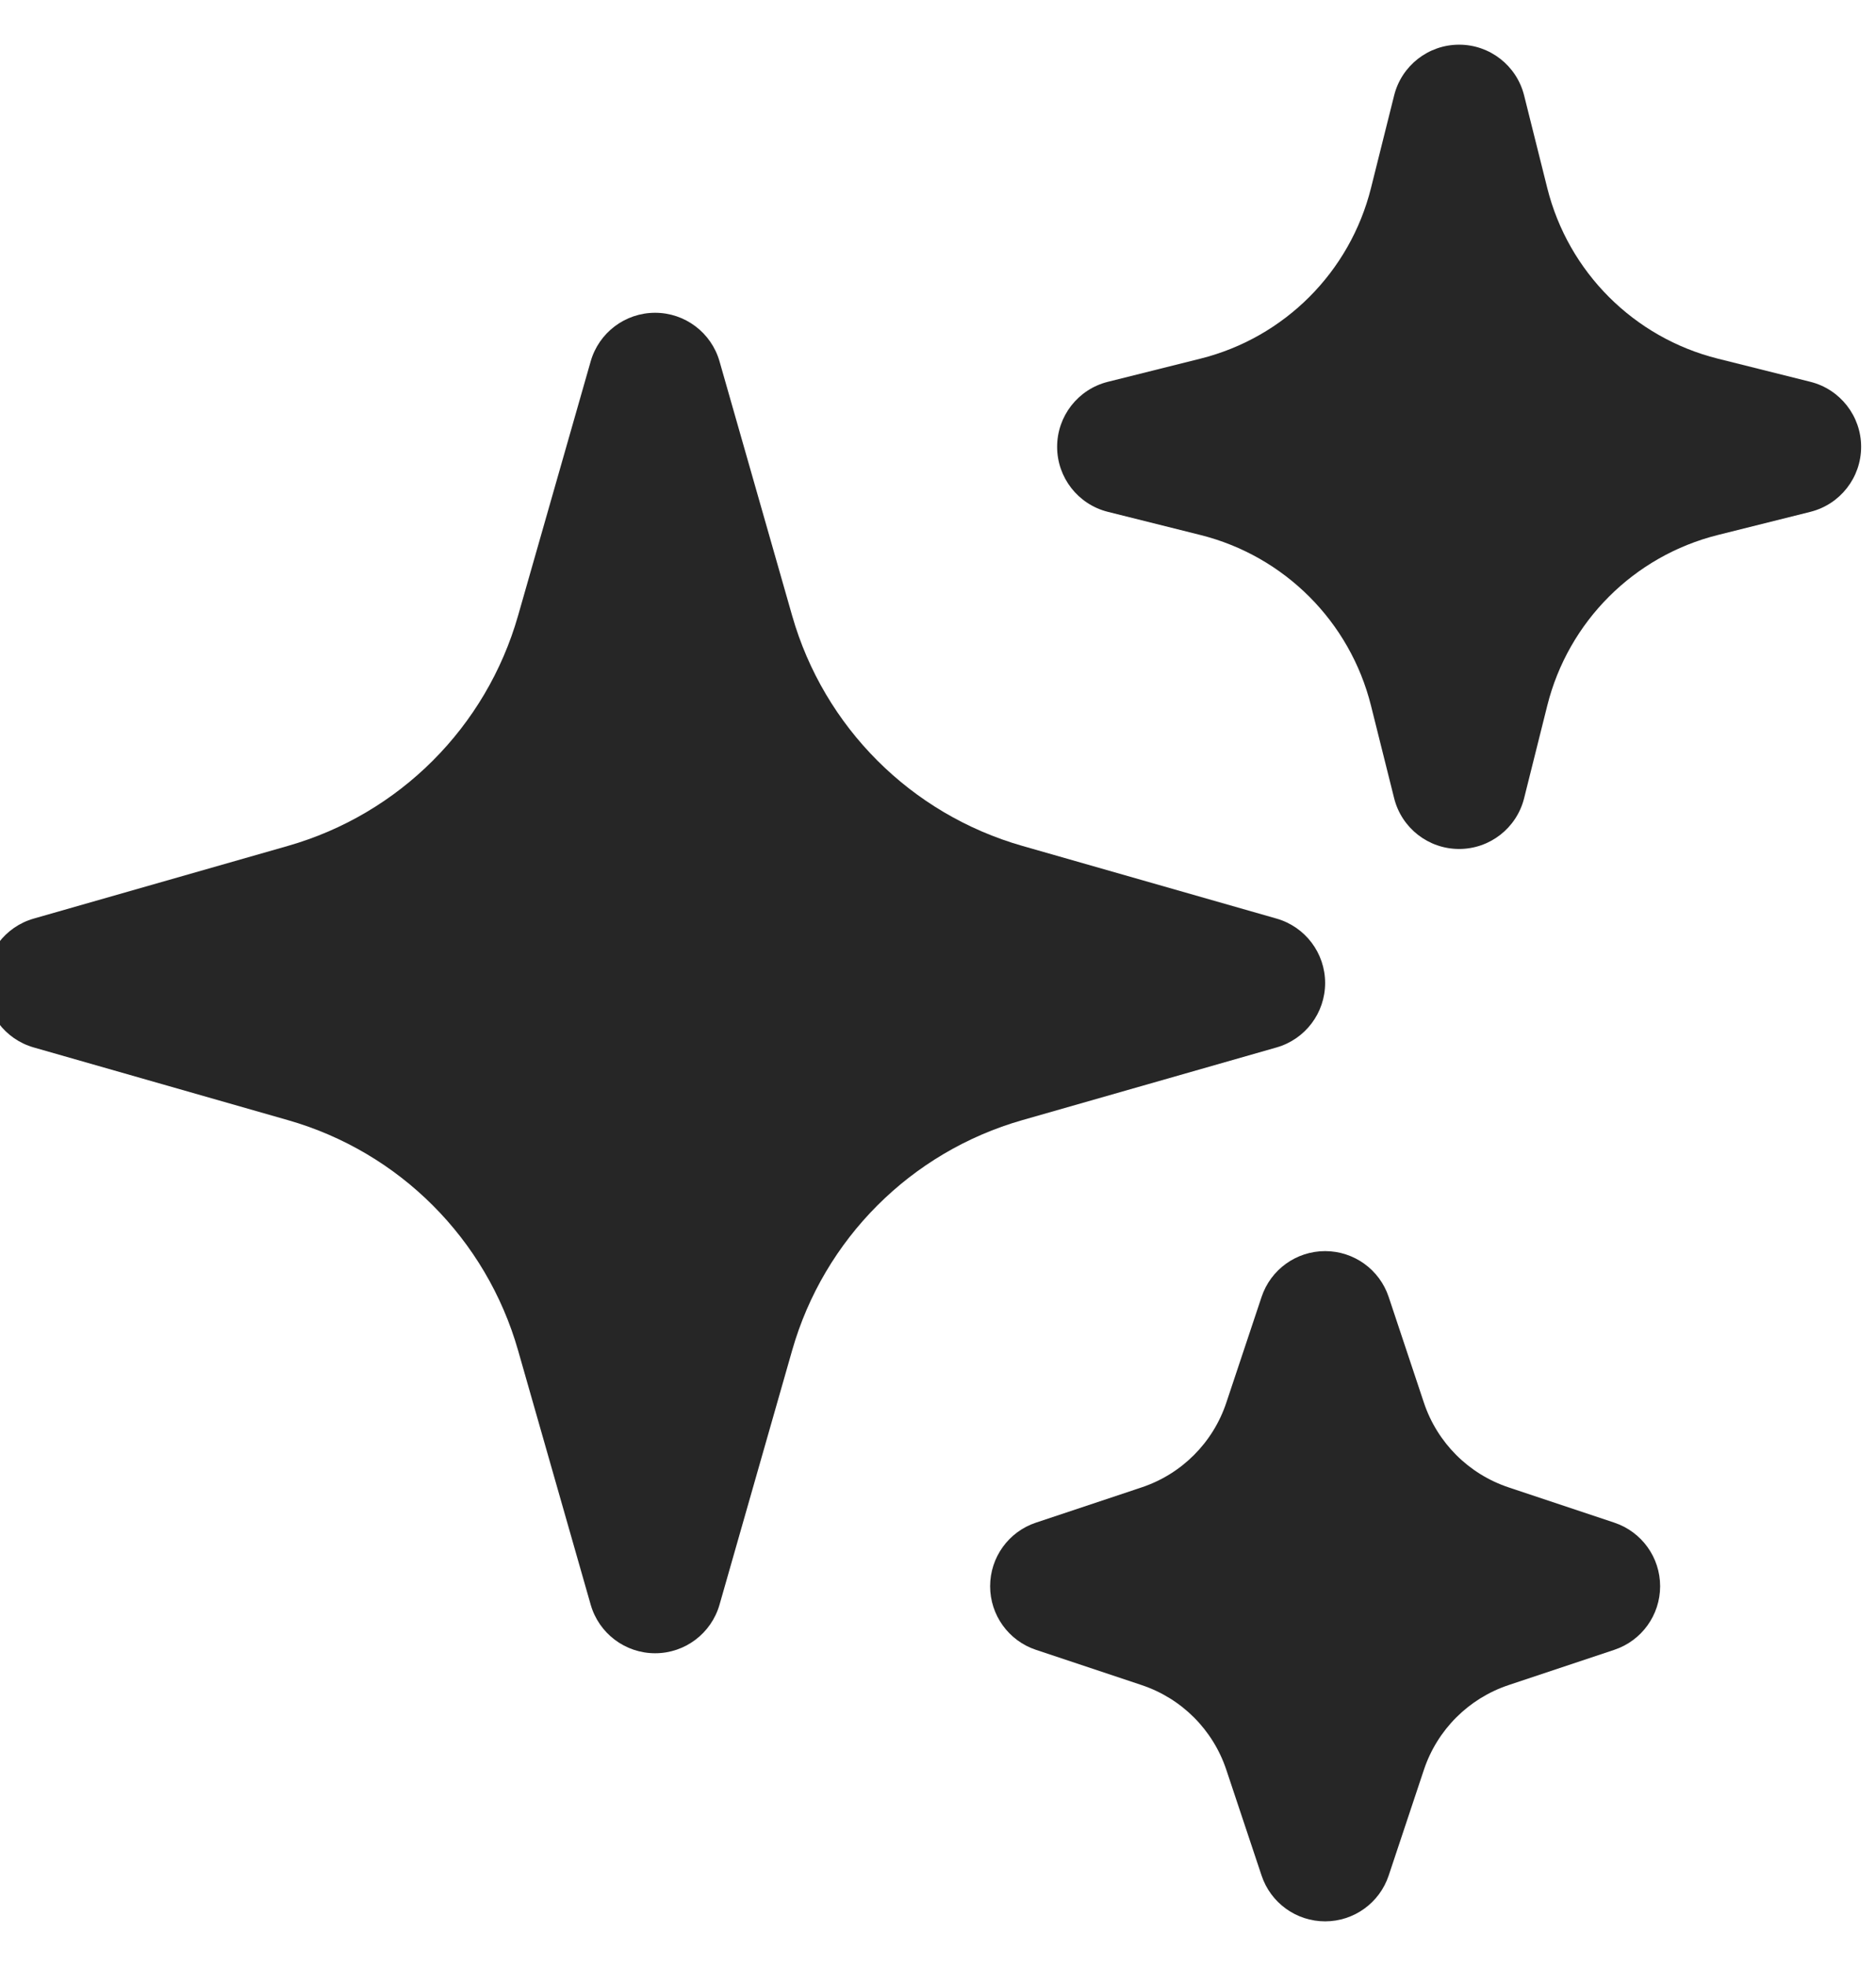 <svg width="42" height="44" viewBox="0 0 42 44" fill="none" xmlns="http://www.w3.org/2000/svg" xmlns:xlink="http://www.w3.org/1999/xlink">
<path d="M14.667,7C15.336,7 15.925,7.444 16.109,8.088L17.735,13.78C18.447,16.272 20.395,18.219 22.887,18.931L28.579,20.558C29.223,20.742 29.667,21.33 29.667,22C29.667,22.67 29.223,23.258 28.579,23.442L22.886,25.069C20.395,25.781 18.447,27.728 17.735,30.22L16.109,35.912C15.925,36.556 15.336,37 14.667,37C13.997,37 13.408,36.556 13.224,35.912L11.598,30.22C10.886,27.728 8.939,25.781 6.447,25.069L0.755,23.442C0.111,23.258 -0.333,22.67 -0.333,22C-0.333,21.33 0.111,20.742 0.755,20.558L6.447,18.931C8.939,18.219 10.886,16.272 11.598,13.78L13.224,8.088C13.408,7.444 13.997,7 14.667,7Z" clip-rule="evenodd" fill-rule="evenodd" fill="#262626"/>
<path d="M32.667,1C33.355,1 33.955,1.468 34.122,2.136L34.64,4.207C35.11,6.088 36.579,7.557 38.46,8.027L40.531,8.545C41.198,8.712 41.667,9.312 41.667,10C41.667,10.688 41.198,11.288 40.531,11.455L38.46,11.973C36.579,12.443 35.11,13.912 34.64,15.793L34.122,17.864C33.955,18.532 33.355,19 32.667,19C31.978,19 31.379,18.532 31.212,17.864L30.694,15.793C30.224,13.912 28.755,12.443 26.874,11.973L24.803,11.455C24.135,11.288 23.667,10.688 23.667,10C23.667,9.312 24.135,8.712 24.803,8.545L26.874,8.027C28.755,7.557 30.224,6.088 30.694,4.207L31.212,2.136C31.379,1.468 31.978,1 32.667,1Z" clip-rule="evenodd" fill-rule="evenodd" fill="#262626"/>
<path d="M29.667,28C30.312,28 30.886,28.413 31.09,29.026L31.878,31.391C32.177,32.287 32.88,32.99 33.776,33.288L36.141,34.077C36.754,34.281 37.167,34.854 37.167,35.5C37.167,36.146 36.754,36.719 36.141,36.923L33.776,37.712C32.88,38.01 32.177,38.713 31.878,39.609L31.09,41.974C30.886,42.587 30.312,43 29.667,43C29.021,43 28.448,42.587 28.244,41.974L27.455,39.609C27.157,38.713 26.454,38.01 25.558,37.712L23.192,36.923C22.58,36.719 22.167,36.146 22.167,35.5C22.167,34.854 22.58,34.281 23.192,34.077L25.558,33.288C26.454,32.99 27.157,32.287 27.455,31.391L28.244,29.026C28.448,28.413 29.021,28 29.667,28Z" clip-rule="evenodd" fill-rule="evenodd" fill="#262626"/>
</svg>
